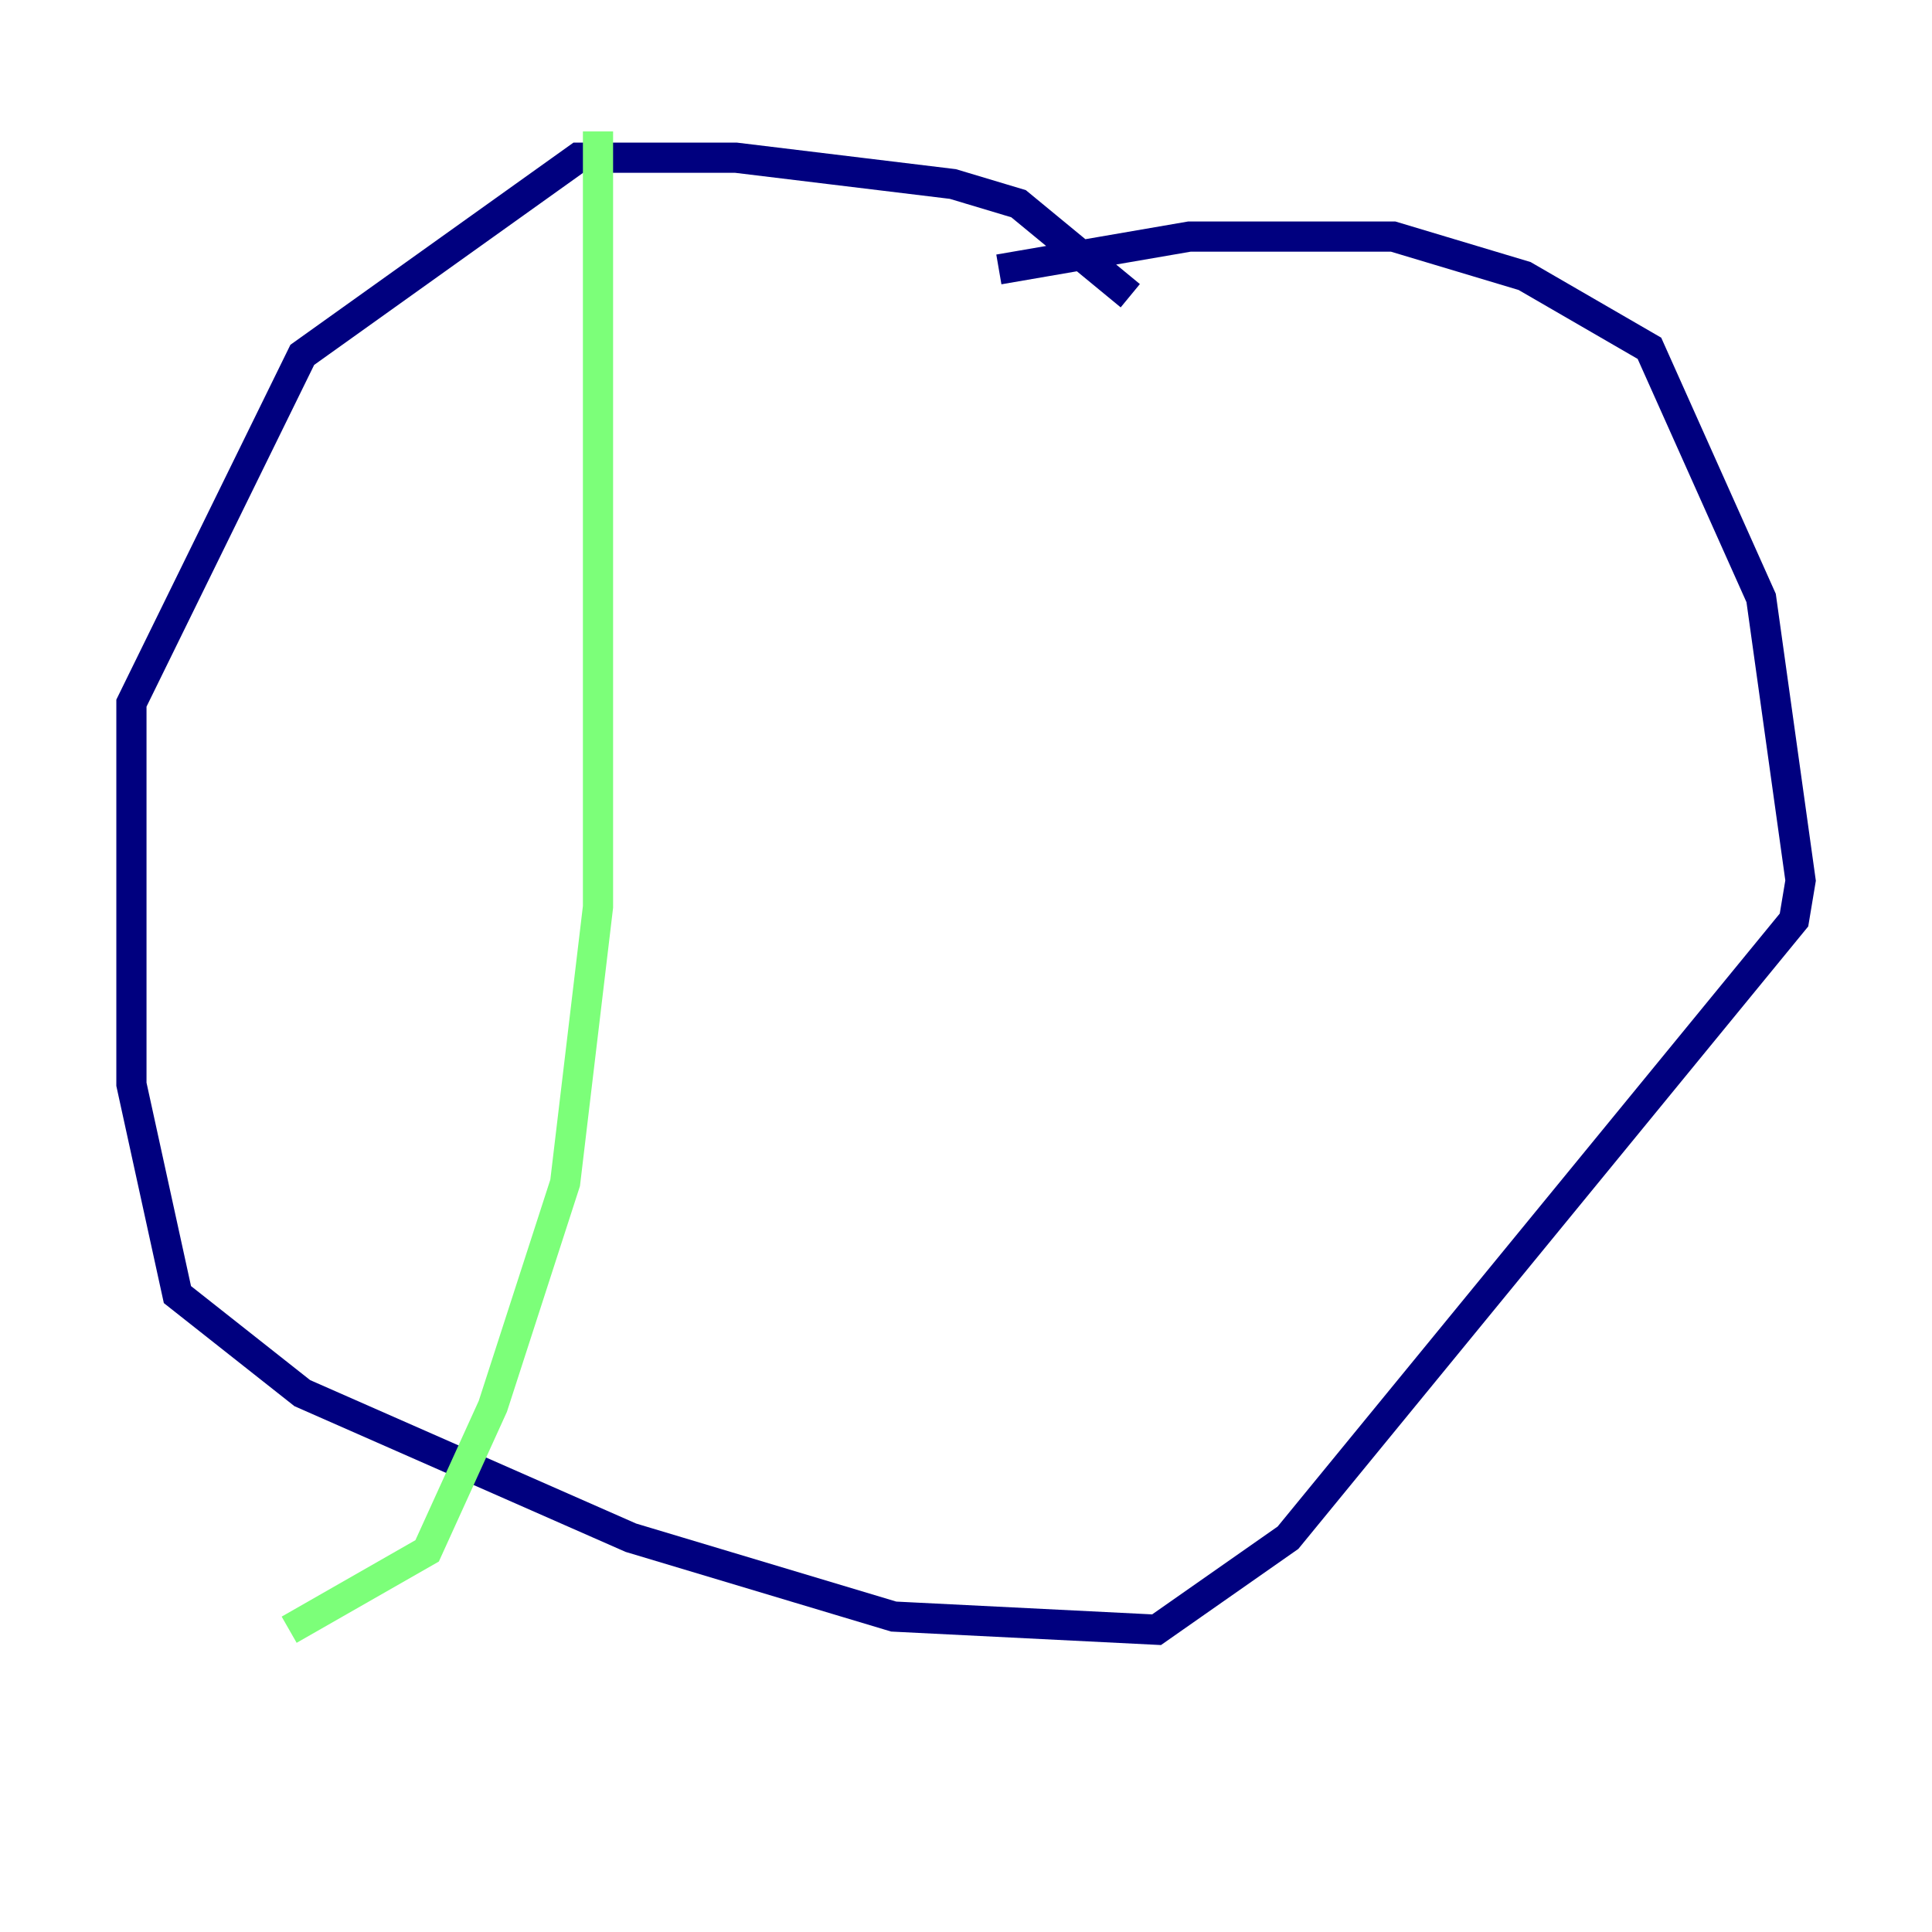 <?xml version="1.0" encoding="utf-8" ?>
<svg baseProfile="tiny" height="128" version="1.2" viewBox="0,0,128,128" width="128" xmlns="http://www.w3.org/2000/svg" xmlns:ev="http://www.w3.org/2001/xml-events" xmlns:xlink="http://www.w3.org/1999/xlink"><defs /><polyline fill="none" points="74.884,19.592 67.483,13.497 63.129,12.191 48.762,10.449 38.313,10.449 20.027,23.51 8.707,46.585 8.707,71.837 11.755,85.769 20.027,92.299 41.796,101.878 59.211,107.102 76.626,107.973 85.333,101.878 118.857,60.952 119.293,58.34 116.68,39.619 109.279,23.075 101.007,18.286 92.299,15.674 78.803,15.674 66.177,17.85" stroke="#00007f" stroke-width="2" /><polyline fill="none" points="39.619,8.707 39.619,60.082 37.442,78.367 32.653,93.17 28.299,102.748 19.157,107.973" stroke="#7cff79" stroke-width="2" /><polyline fill="none" points="77.497,17.415 77.497,17.415" stroke="#7f0000" stroke-width="2" /></svg>